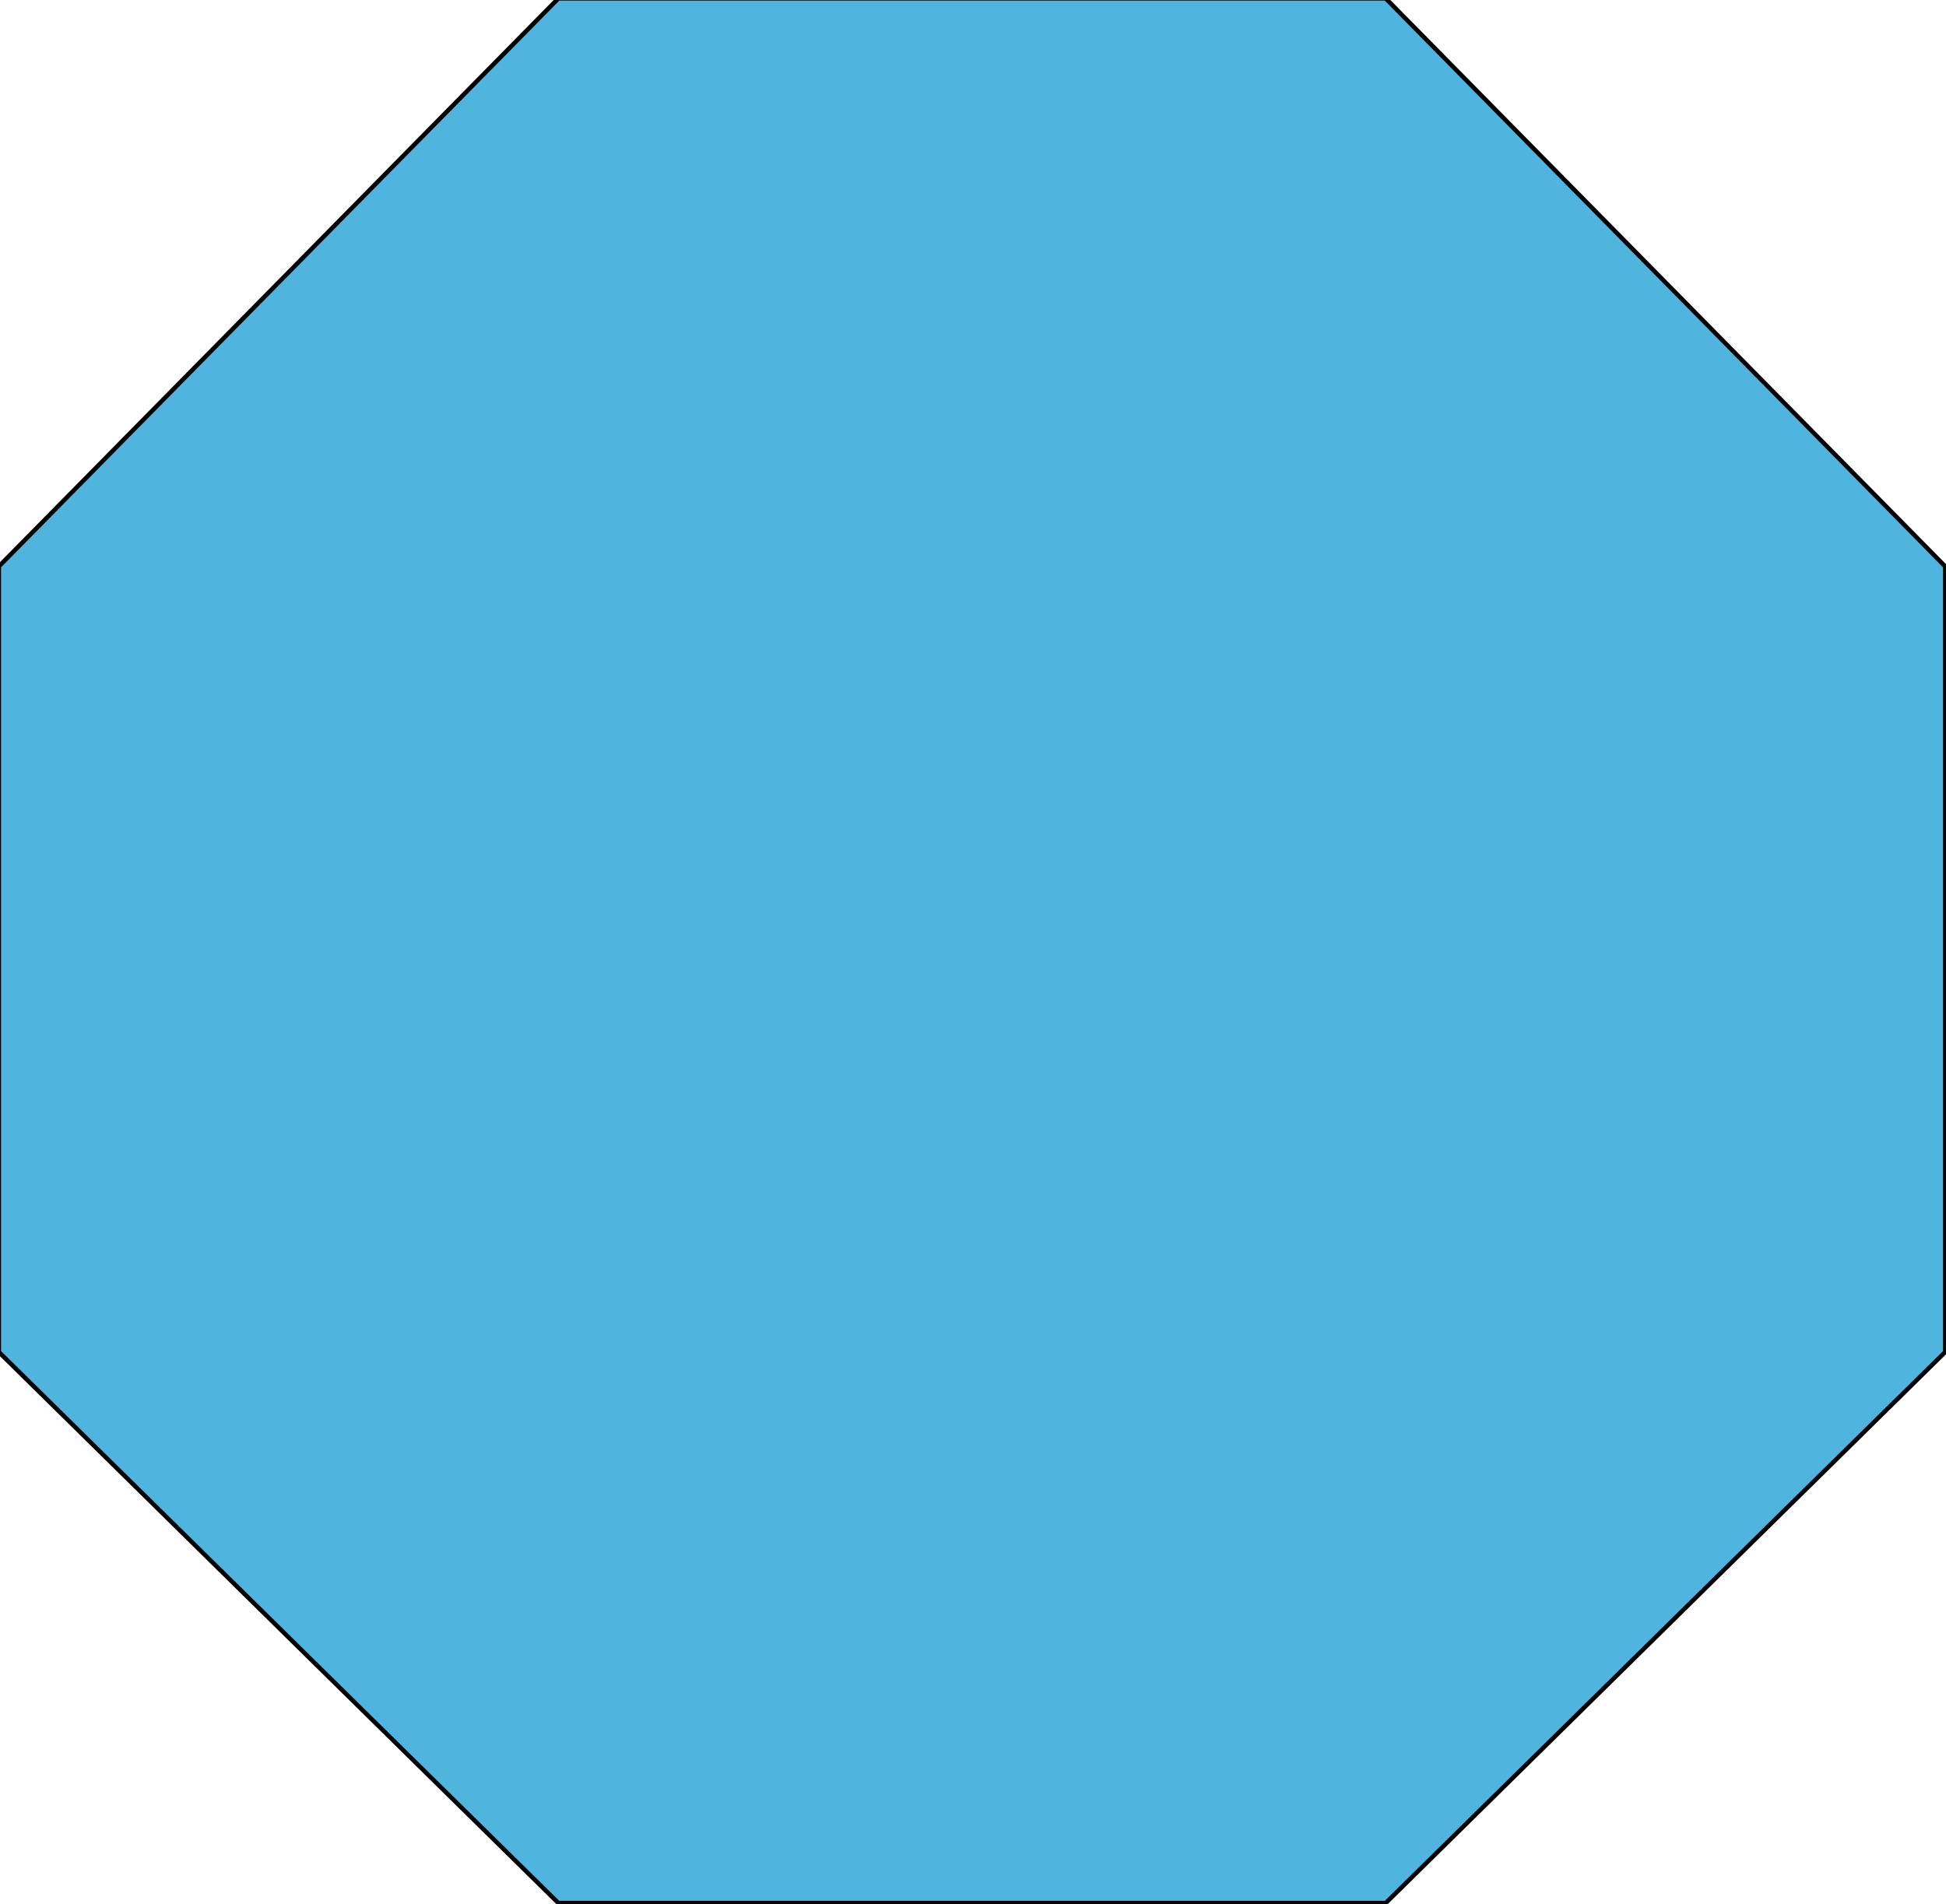 <?xml version="1.0"?>
<svg x="-443px" y="-433px" width="88.724mm" height="86.819mm" viewBox="-443 -433 887 868" xmlns="http://www.w3.org/2000/svg" xmlns:xlink="http://www.w3.org/1999/xlink">
	<path d=" M-188.497,-433.736 L188.622,-433.736 L443.681,-174.797 L443.681,183.272 L188.622,434.45 L-188.497,434.45 L-443.556,183.272 L-443.556,-174.797 L-188.497,-433.736 Z " fill="#4FB4DE" stroke="#000000" stroke-width="2" fill-opacity="1" stroke-opacity="1" />
</svg>
